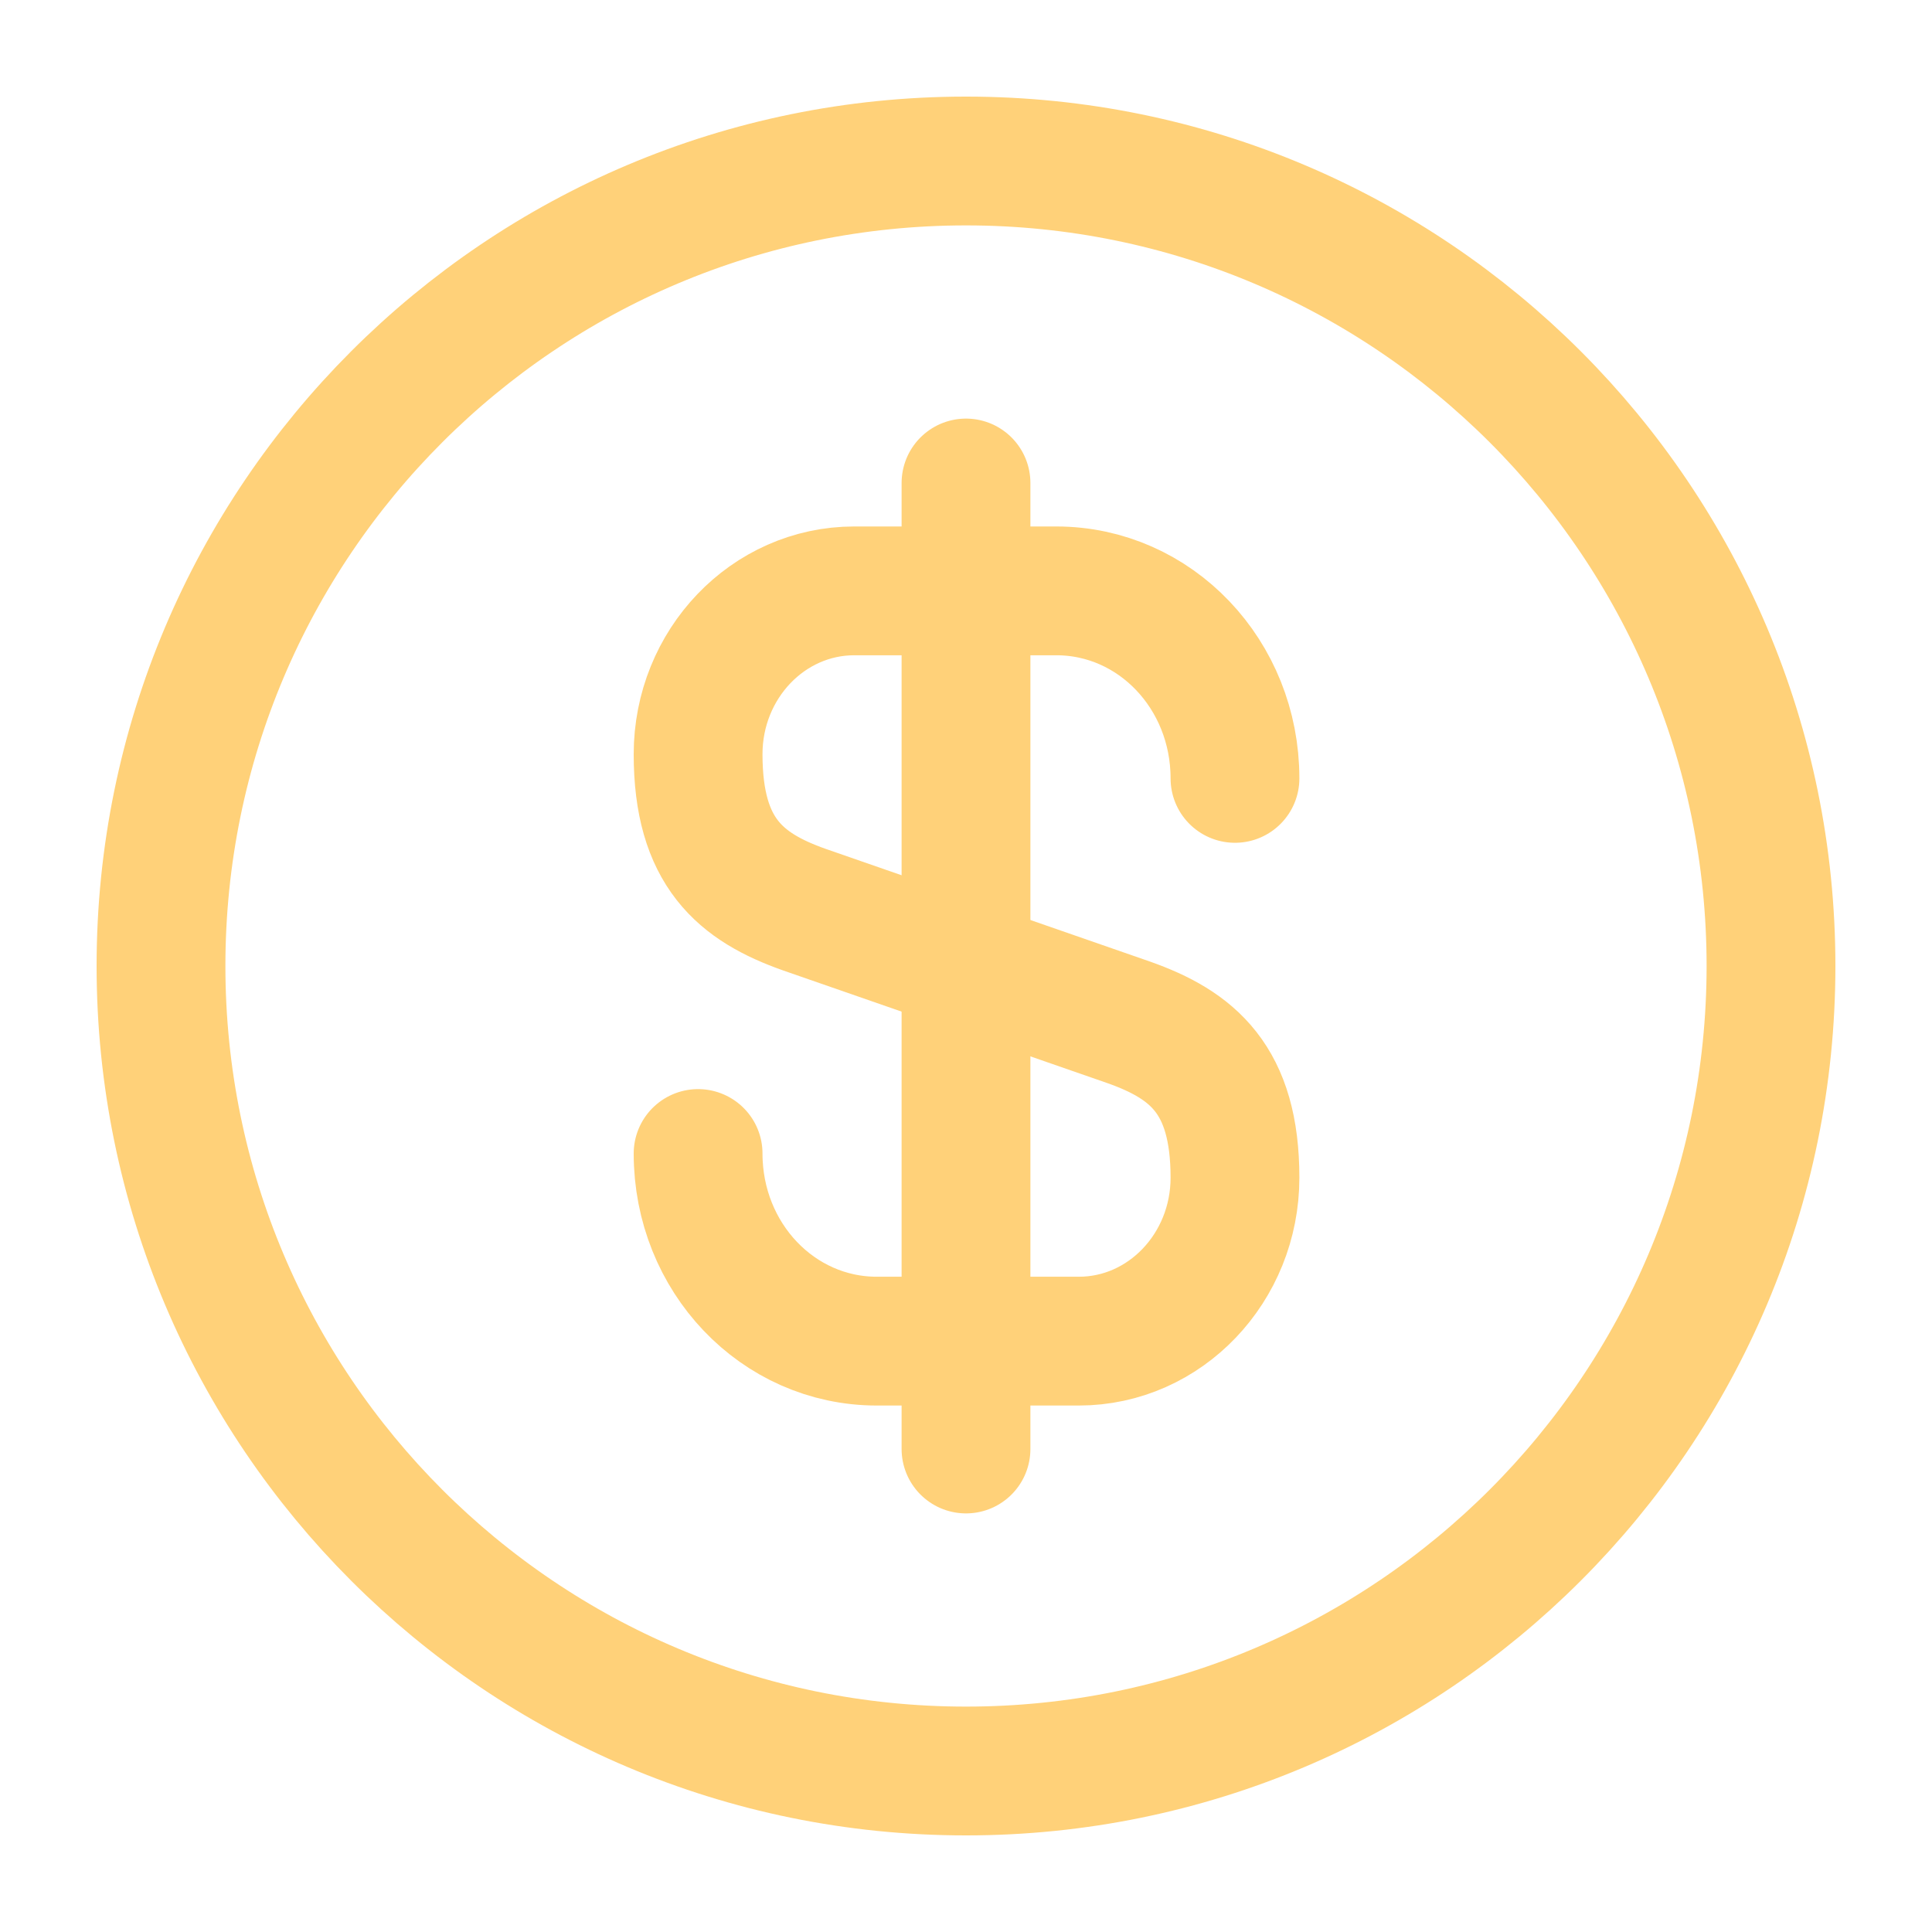 <svg width="18" height="18" viewBox="0 0 18 18" fill="none" xmlns="http://www.w3.org/2000/svg">
<path d="M6.504 10.747C6.504 11.715 7.246 12.495 8.169 12.495H10.051C10.854 12.495 11.506 11.812 11.506 10.972C11.506 10.057 11.109 9.735 10.516 9.525L7.494 8.475C6.901 8.265 6.504 7.942 6.504 7.027C6.504 6.187 7.156 5.505 7.959 5.505H9.841C10.764 5.505 11.506 6.285 11.506 7.252" stroke="#FFD179" stroke-width="1.2" stroke-linecap="round" stroke-linejoin="round"/>
<path d="M9 4.5V13.5" stroke="#FFD179" stroke-width="1.2" stroke-linecap="round" stroke-linejoin="round"/>
<path d="M9 16.5C13.142 16.5 16.5 13.142 16.5 9C16.5 4.858 13.142 1.5 9 1.5C4.857 1.5 1.5 4.858 1.5 9C1.5 13.142 4.857 16.5 9 16.5Z" stroke="#FFD179" stroke-width="1.2" stroke-linecap="round" stroke-linejoin="round"/>
</svg>
